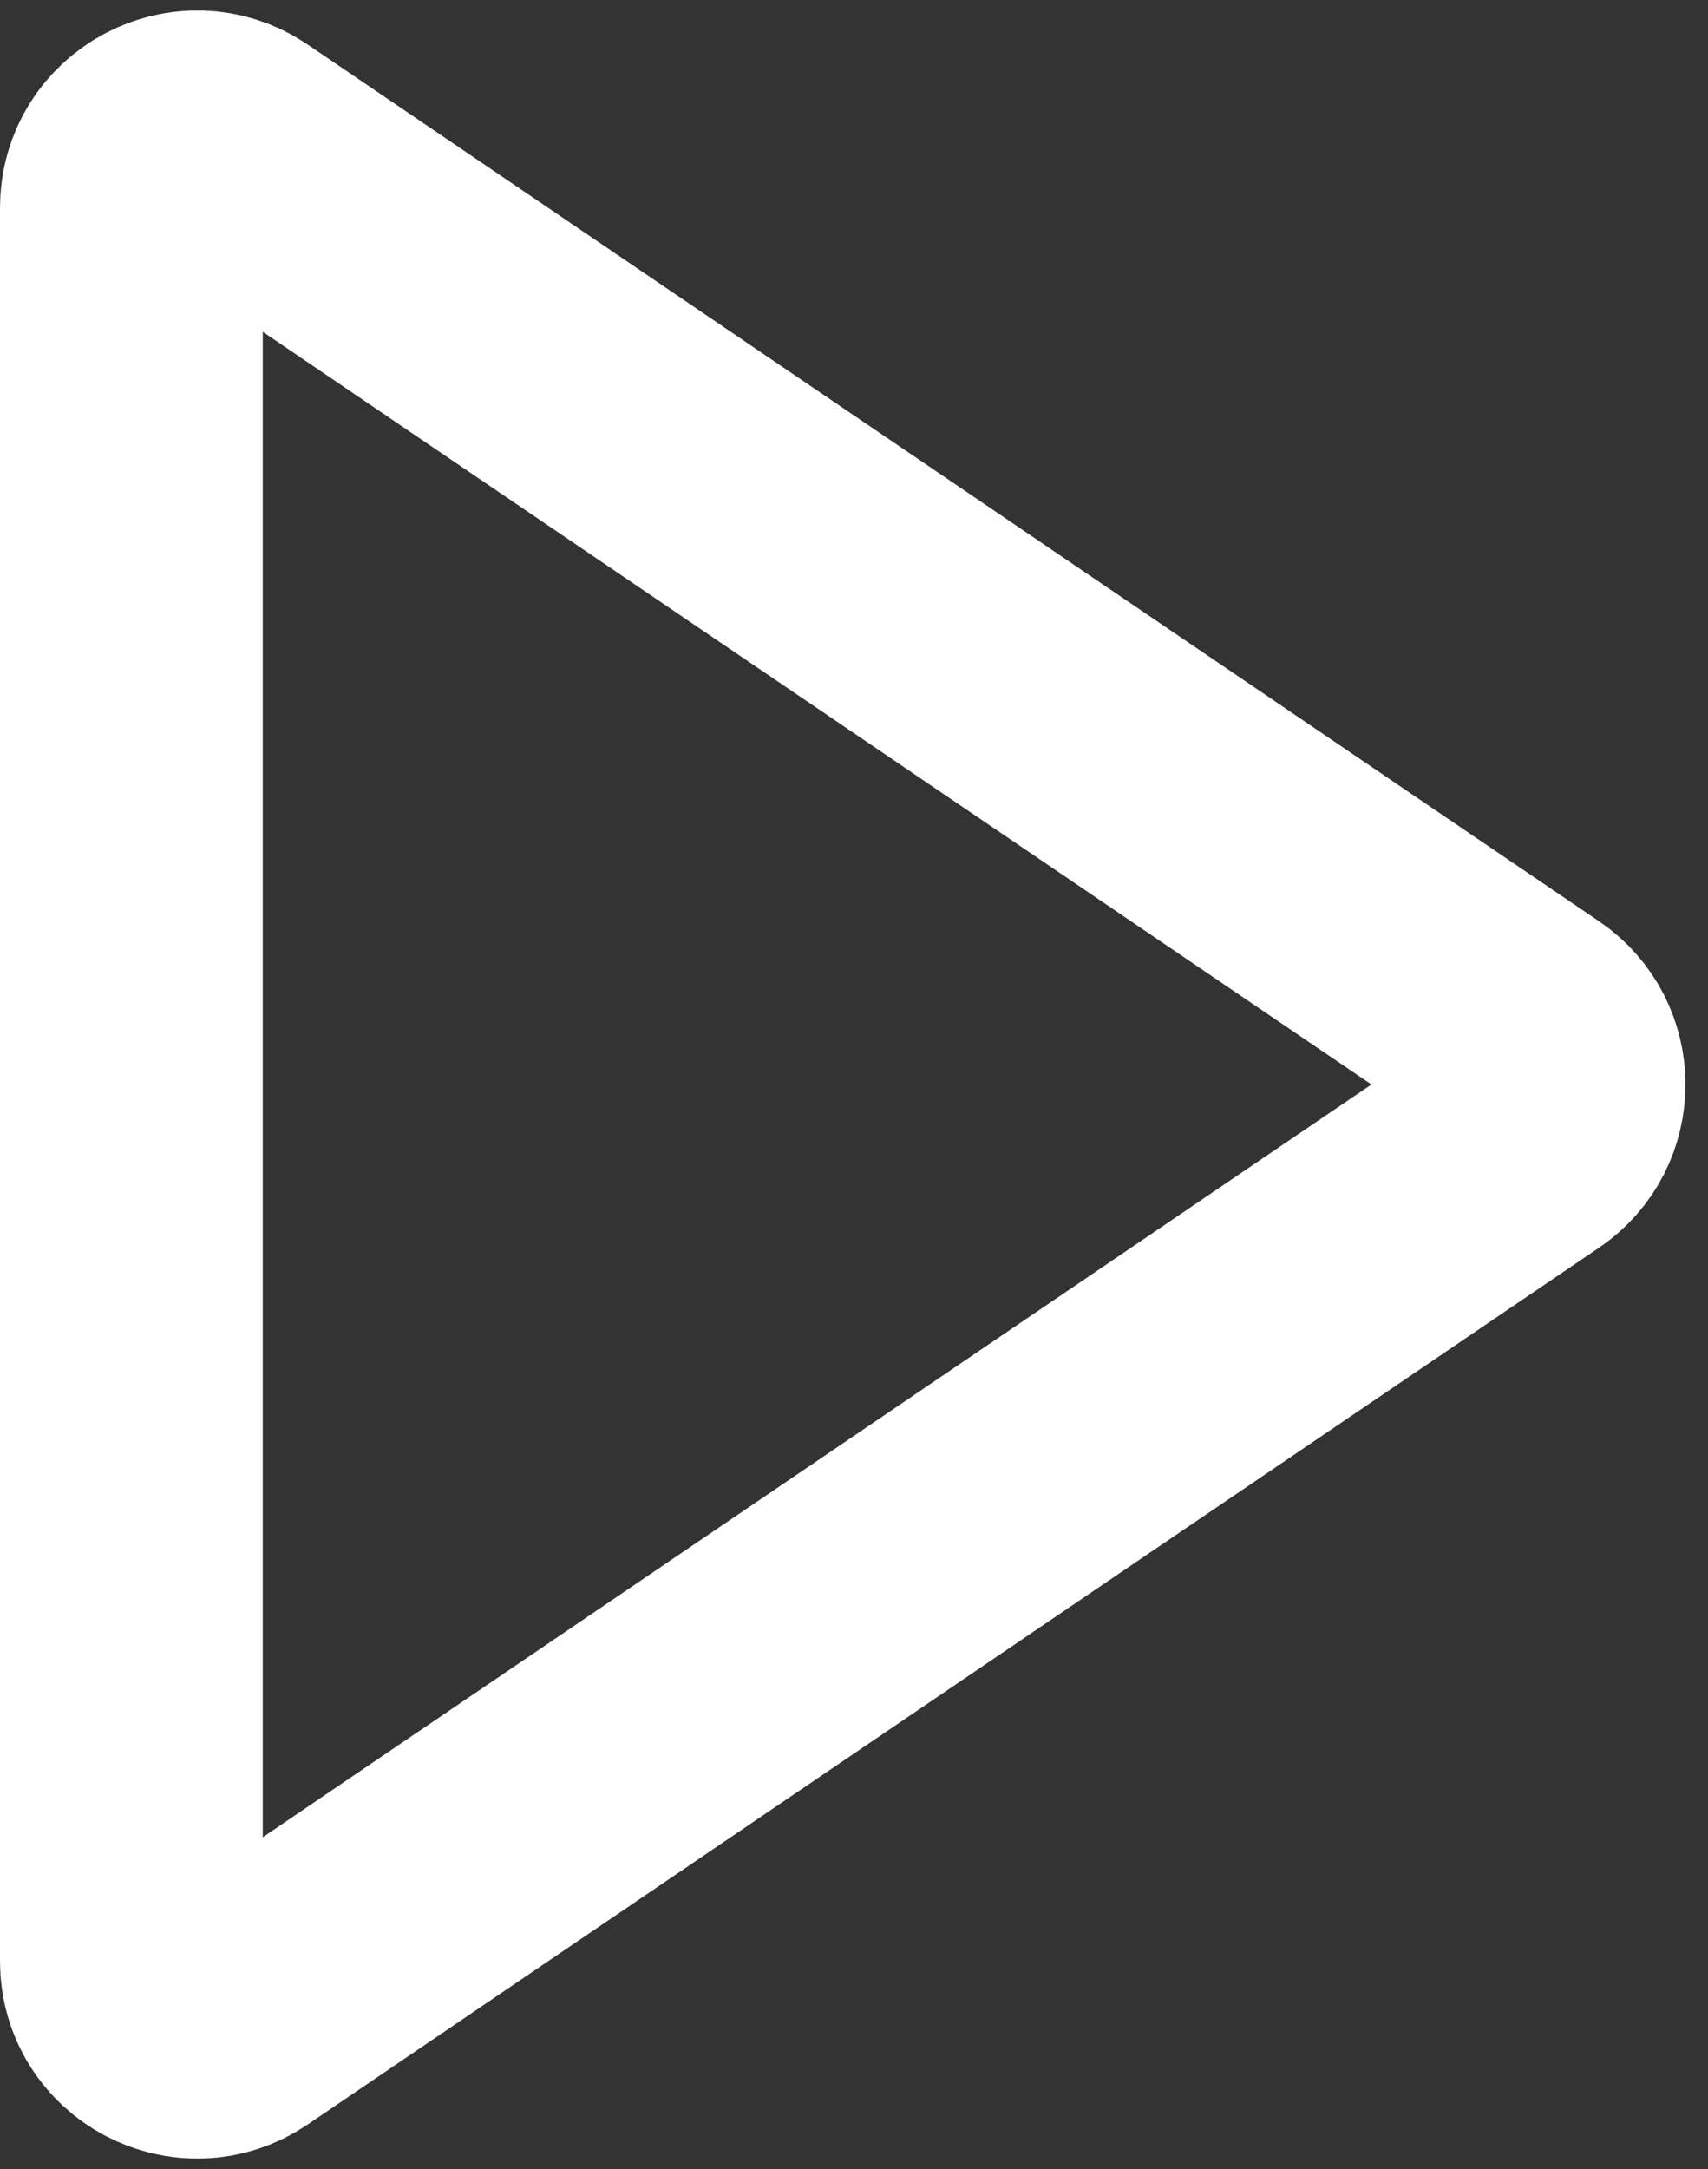 <svg width="26" height="33" viewBox="0 0 26 33" fill="none" xmlns="http://www.w3.org/2000/svg">
<rect x="0" y="0" width="26" height="33" fill="#333333" stroke="none"/>
<path d="M23.219 15.672C23.803 16.069 23.803 16.931 23.219 17.327L3.562 30.666C2.898 31.117 2 30.641 2 29.839L2 3.161C2 2.359 2.898 1.883 3.562 2.334L23.219 15.672Z" stroke="white" stroke-width="4"/>
</svg>
